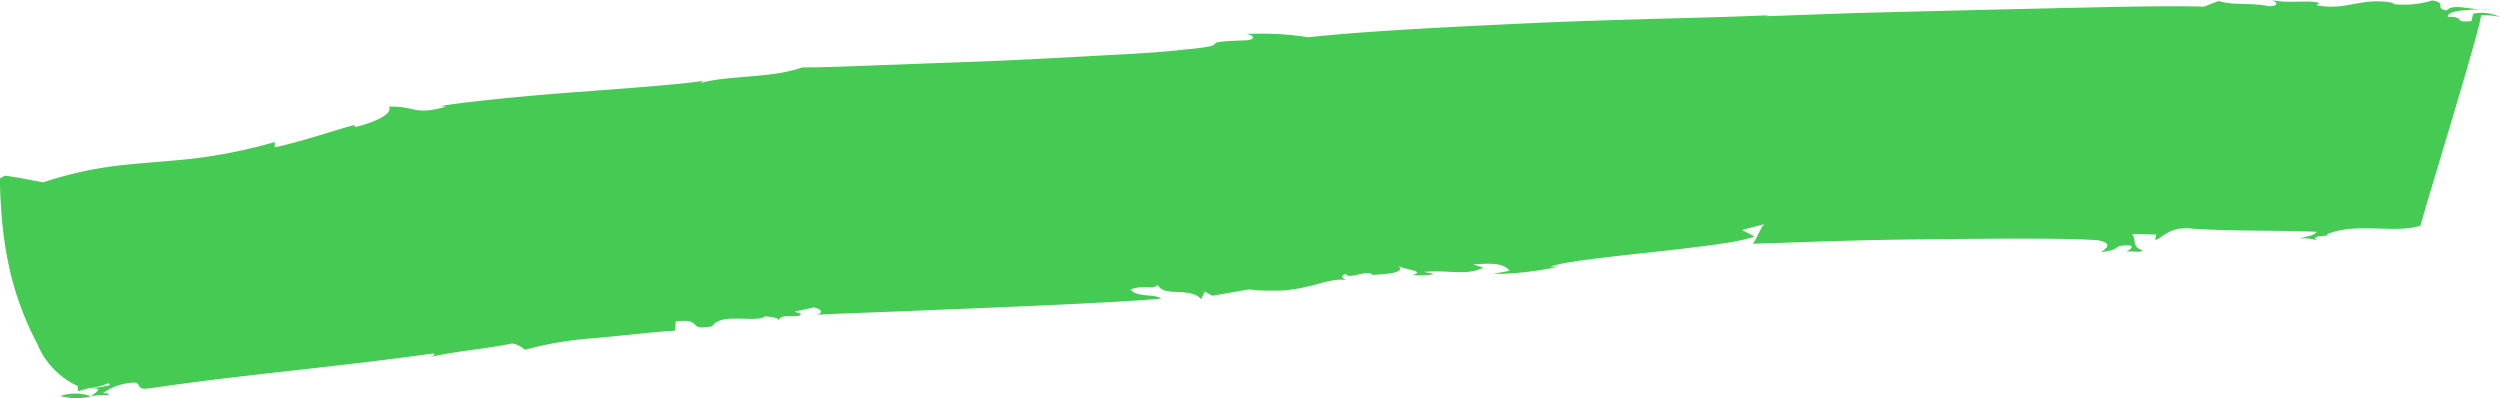 <svg xmlns="http://www.w3.org/2000/svg" xmlns:xlink="http://www.w3.org/1999/xlink" width="155.123" height="24.708" viewBox="0 0 155.123 24.708">
  <defs>
    <clipPath id="clip-path">
      <rect id="Rechteck_3" data-name="Rechteck 3" width="155.123" height="24.708" fill="#45cb53"/>
    </clipPath>
  </defs>
  <g id="Gruppe_6" data-name="Gruppe 6" style="isolation: isolate">
    <g id="Gruppe_3" data-name="Gruppe 3" clip-path="url(#clip-path)">
      <path id="Pfad_6" data-name="Pfad 6" d="M4.545,33.509a3.562,3.562,0,0,0,1.892.018,2.916,2.916,0,0,0-1.892-.018" transform="translate(-0.797 -8.941)" fill="#45cb53"/>
      <path id="Pfad_7" data-name="Pfad 7" d="M6.855,33.592l.008-.007-.024,0Z" transform="translate(-1.199 -9.001)" fill="#45cb53"/>
      <path id="Pfad_8" data-name="Pfad 8" d="M187.255.778l-.647.015a3.181,3.181,0,0,0,.647-.015" transform="translate(-32.704 -0.209)" fill="#45cb53"/>
      <path id="Pfad_9" data-name="Pfad 9" d="M41.883,20.528l.047-.593c1.806-.181.6.616,2.256.313.558-.9,2.788-.163,3.321-.64-.007.066.818.027.793.289.2-.467.834-.17,1.34-.324.176-.139-.151-.124-.306-.247l1.172-.251c.479.108.619.362.12.451,3.108-.141,18.077-.66,21.431-1-.454-.32-1.477-.043-1.908-.559.871-.339,1.317.045,1.69-.286.392.777,1.968.1,2.69.873l.228-.46.459.255c3.885-.646.881-.269,4.355-.321,2-.155,2.925-.838,4.057-.638-.167,0-.624-.261-.108-.392.107.392,1.376-.325,1.649.066.508-.065,2.166-.064,1.582-.587.294.261,1.775.326.906.587A4.358,4.358,0,0,0,88.995,17l-.646-.131c1.68-.13,2.613.261,3.691-.261l-.63-.2c1-.065,1.846-.131,2.259.391l-1.027.2a18.935,18.935,0,0,0,4.054-.456h-.5c1.749-.625,11.033-1.164,12.66-1.872l-.762-.4,1.4-.371c-.167,0-.656,1.356-.8,1.223,1.508-.029,6.181-.244,10.838-.272,4.653-.057,9.279-.075,10.674.062,1.125.228.2.658.187.723,1.369-.157.592-.44,1.756-.406.318.074-.067.325-.246.384.511-.05.982.093,1.023-.1-.638-.149-.365-.664-.633-1l1.5.042-.068.325c.333.007.853-.886,2.325-.693,2.484.171,5.184.089,7.682.194-.041.194-.567.3-1.1.411a3.4,3.4,0,0,1,1.153.114c-.6-.351,1.052-.217.582-.367,1.843-.772,4.2-.019,5.825-.538.146-.712,3.726-12.218,3.755-13.066a5.131,5.131,0,0,1,1.164.114,2.6,2.6,0,0,0-1.654-.2l-.1.454c-1.221.145-.28-.273-1.47-.257-.056-.373,1.041-.439,2.007-.463-.868-.053-1.727-.335-2.089.068-.813-.165.1-.454-.881-.625a5.913,5.913,0,0,1-2.43.225l.015-.065c-1.95-.408-3,.529-4.783.127l.195-.122c-.629-.223-1.877.052-3.014-.192.324.079.6.352-.083.388-1.308-.25-2.2-.026-3.16-.327l-.922.354c-2.279-.094-7.933.069-13.584.193l-8.058.2-5.542.2.179-.061c-3.5.161-8.827.233-14.193.464-5.366.247-10.758.507-14.36.9a18.984,18.984,0,0,0-3.848-.2c.657.12.449.384-.059.392-3.556.121-.226.259-3.81.575-1.029.13-2.793.25-4.915.353-2.124.119-4.608.258-7.08.36l-7.005.258c-2.074.088-3.763.138-4.69.134-1.922.685-4.428.466-6.327.968l.181-.143c-1.028.2-4.5.456-8.011.717s-7.078.638-8.272.856l.336.038c-2.059.567-1.858-.05-3.553,0,.312.559-1.441,1.132-2.121,1.267l0-.132C21,8,18.742,8.783,17.042,9.144l.007-.331a32.111,32.111,0,0,1-5.1,1.032c-1.192.138-2.729.228-4.354.4A23.189,23.189,0,0,0,2.68,11.315C1.894,11.173,1.139,11.007.3,10.9l-.3.168s-.014.727.069,1.831a23.33,23.33,0,0,0,.6,4.117,18.656,18.656,0,0,0,1.642,4.309,4.909,4.909,0,0,0,2.5,2.621l.039.326.71-.2c.915-.035,1.218-.489,1.244-.162l-1.2.223c.9-.1.336.2.055.45a4.638,4.638,0,0,1,1.051-.055c.138-.159-.162-.1-.317-.142a3.452,3.452,0,0,1,1.653-.621c.934-.152.19.5,1.275.324,5.771-.848,11.573-1.317,17.565-2.159.158.115-.006.132-.169.214,1.78-.389,3.421-.491,5.055-.833a1.487,1.487,0,0,1,.791.393,22.425,22.425,0,0,1,4.468-.732l3.276-.329c.908-.083,1.531-.131,1.57-.117" transform="translate(0 0)" fill="#45cb53"/>
    </g>
  </g>
</svg>
